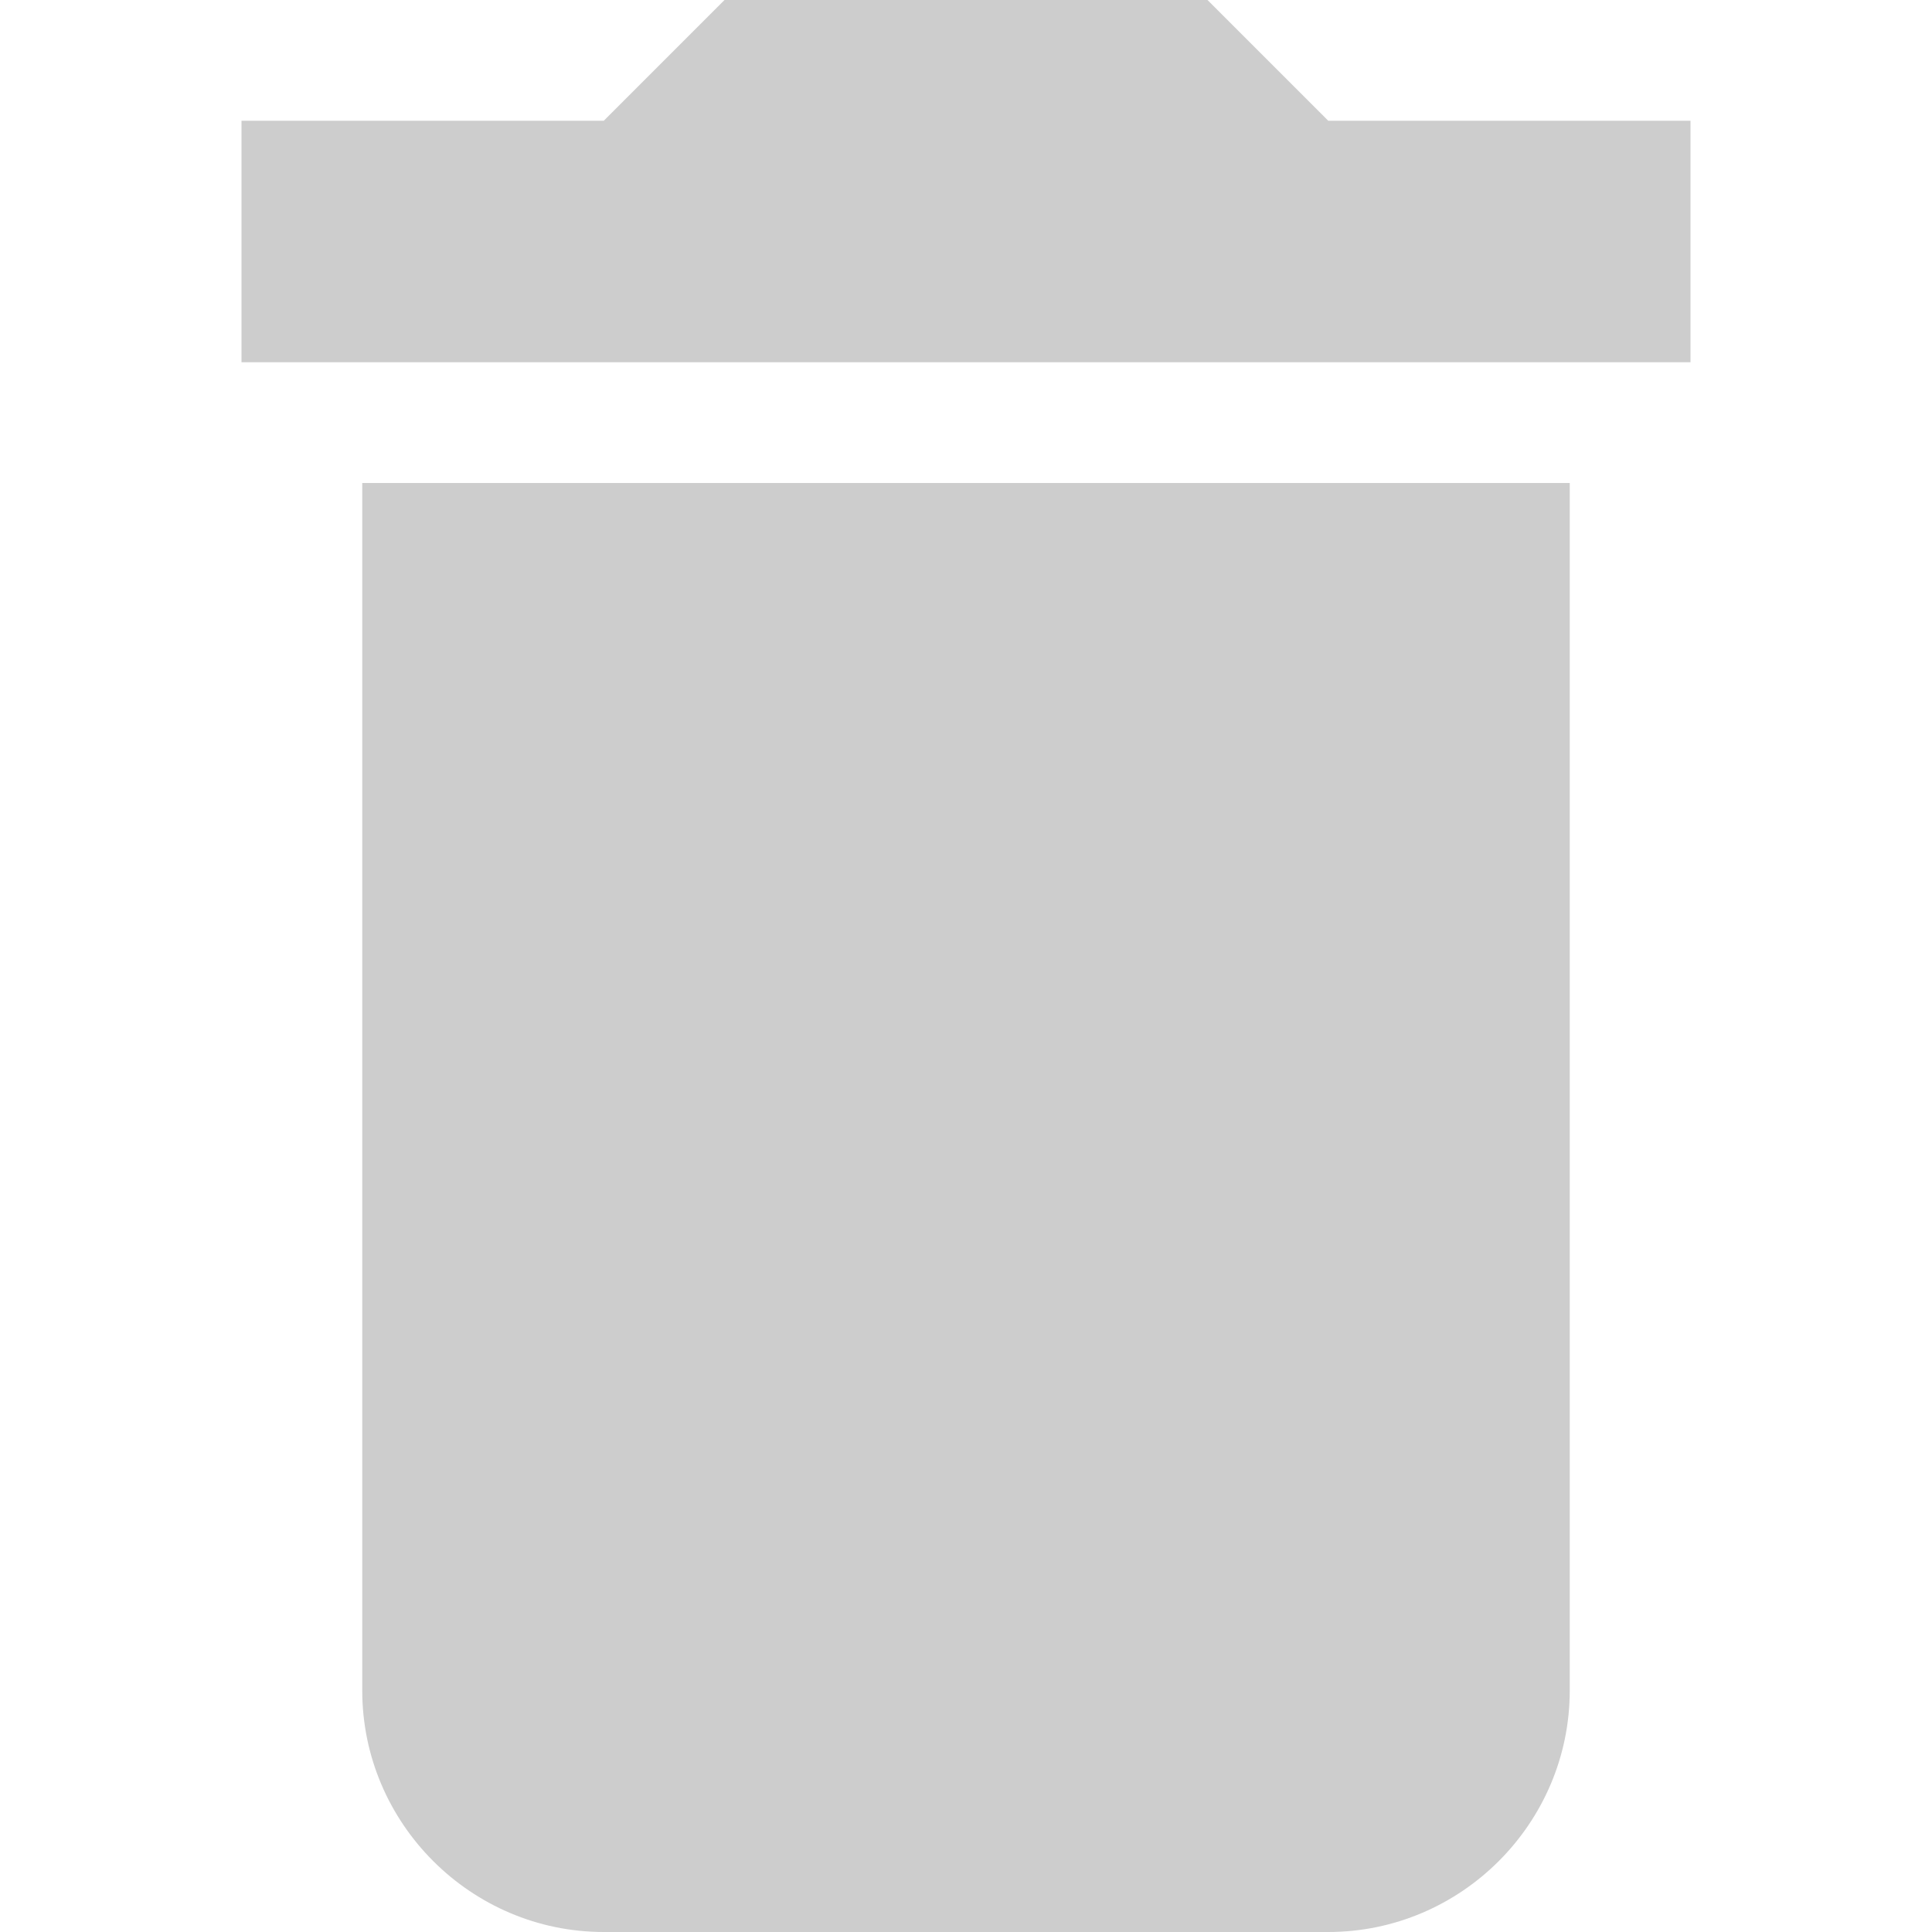 <?xml version="1.0" standalone="no"?><!DOCTYPE svg PUBLIC "-//W3C//DTD SVG 1.1//EN" "http://www.w3.org/Graphics/SVG/1.1/DTD/svg11.dtd"><svg t="1499644845054" class="icon" style="" viewBox="0 0 1024 1024" version="1.1" xmlns="http://www.w3.org/2000/svg" p-id="5107" xmlns:xlink="http://www.w3.org/1999/xlink" width="20" height="20"><defs><style type="text/css"></style></defs><path d="M192 896c0 70.4 57.6 128 128 128l384 0c70.4 0 128-57.6 128-128L832 256 192 256 192 896z" p-id="5108" fill="#cdcdcd"></path><path d="M704 64 640 0 384 0 320 64 128 64 128 192 896 192 896 64Z" p-id="5109" fill="#cdcdcd"></path></svg>